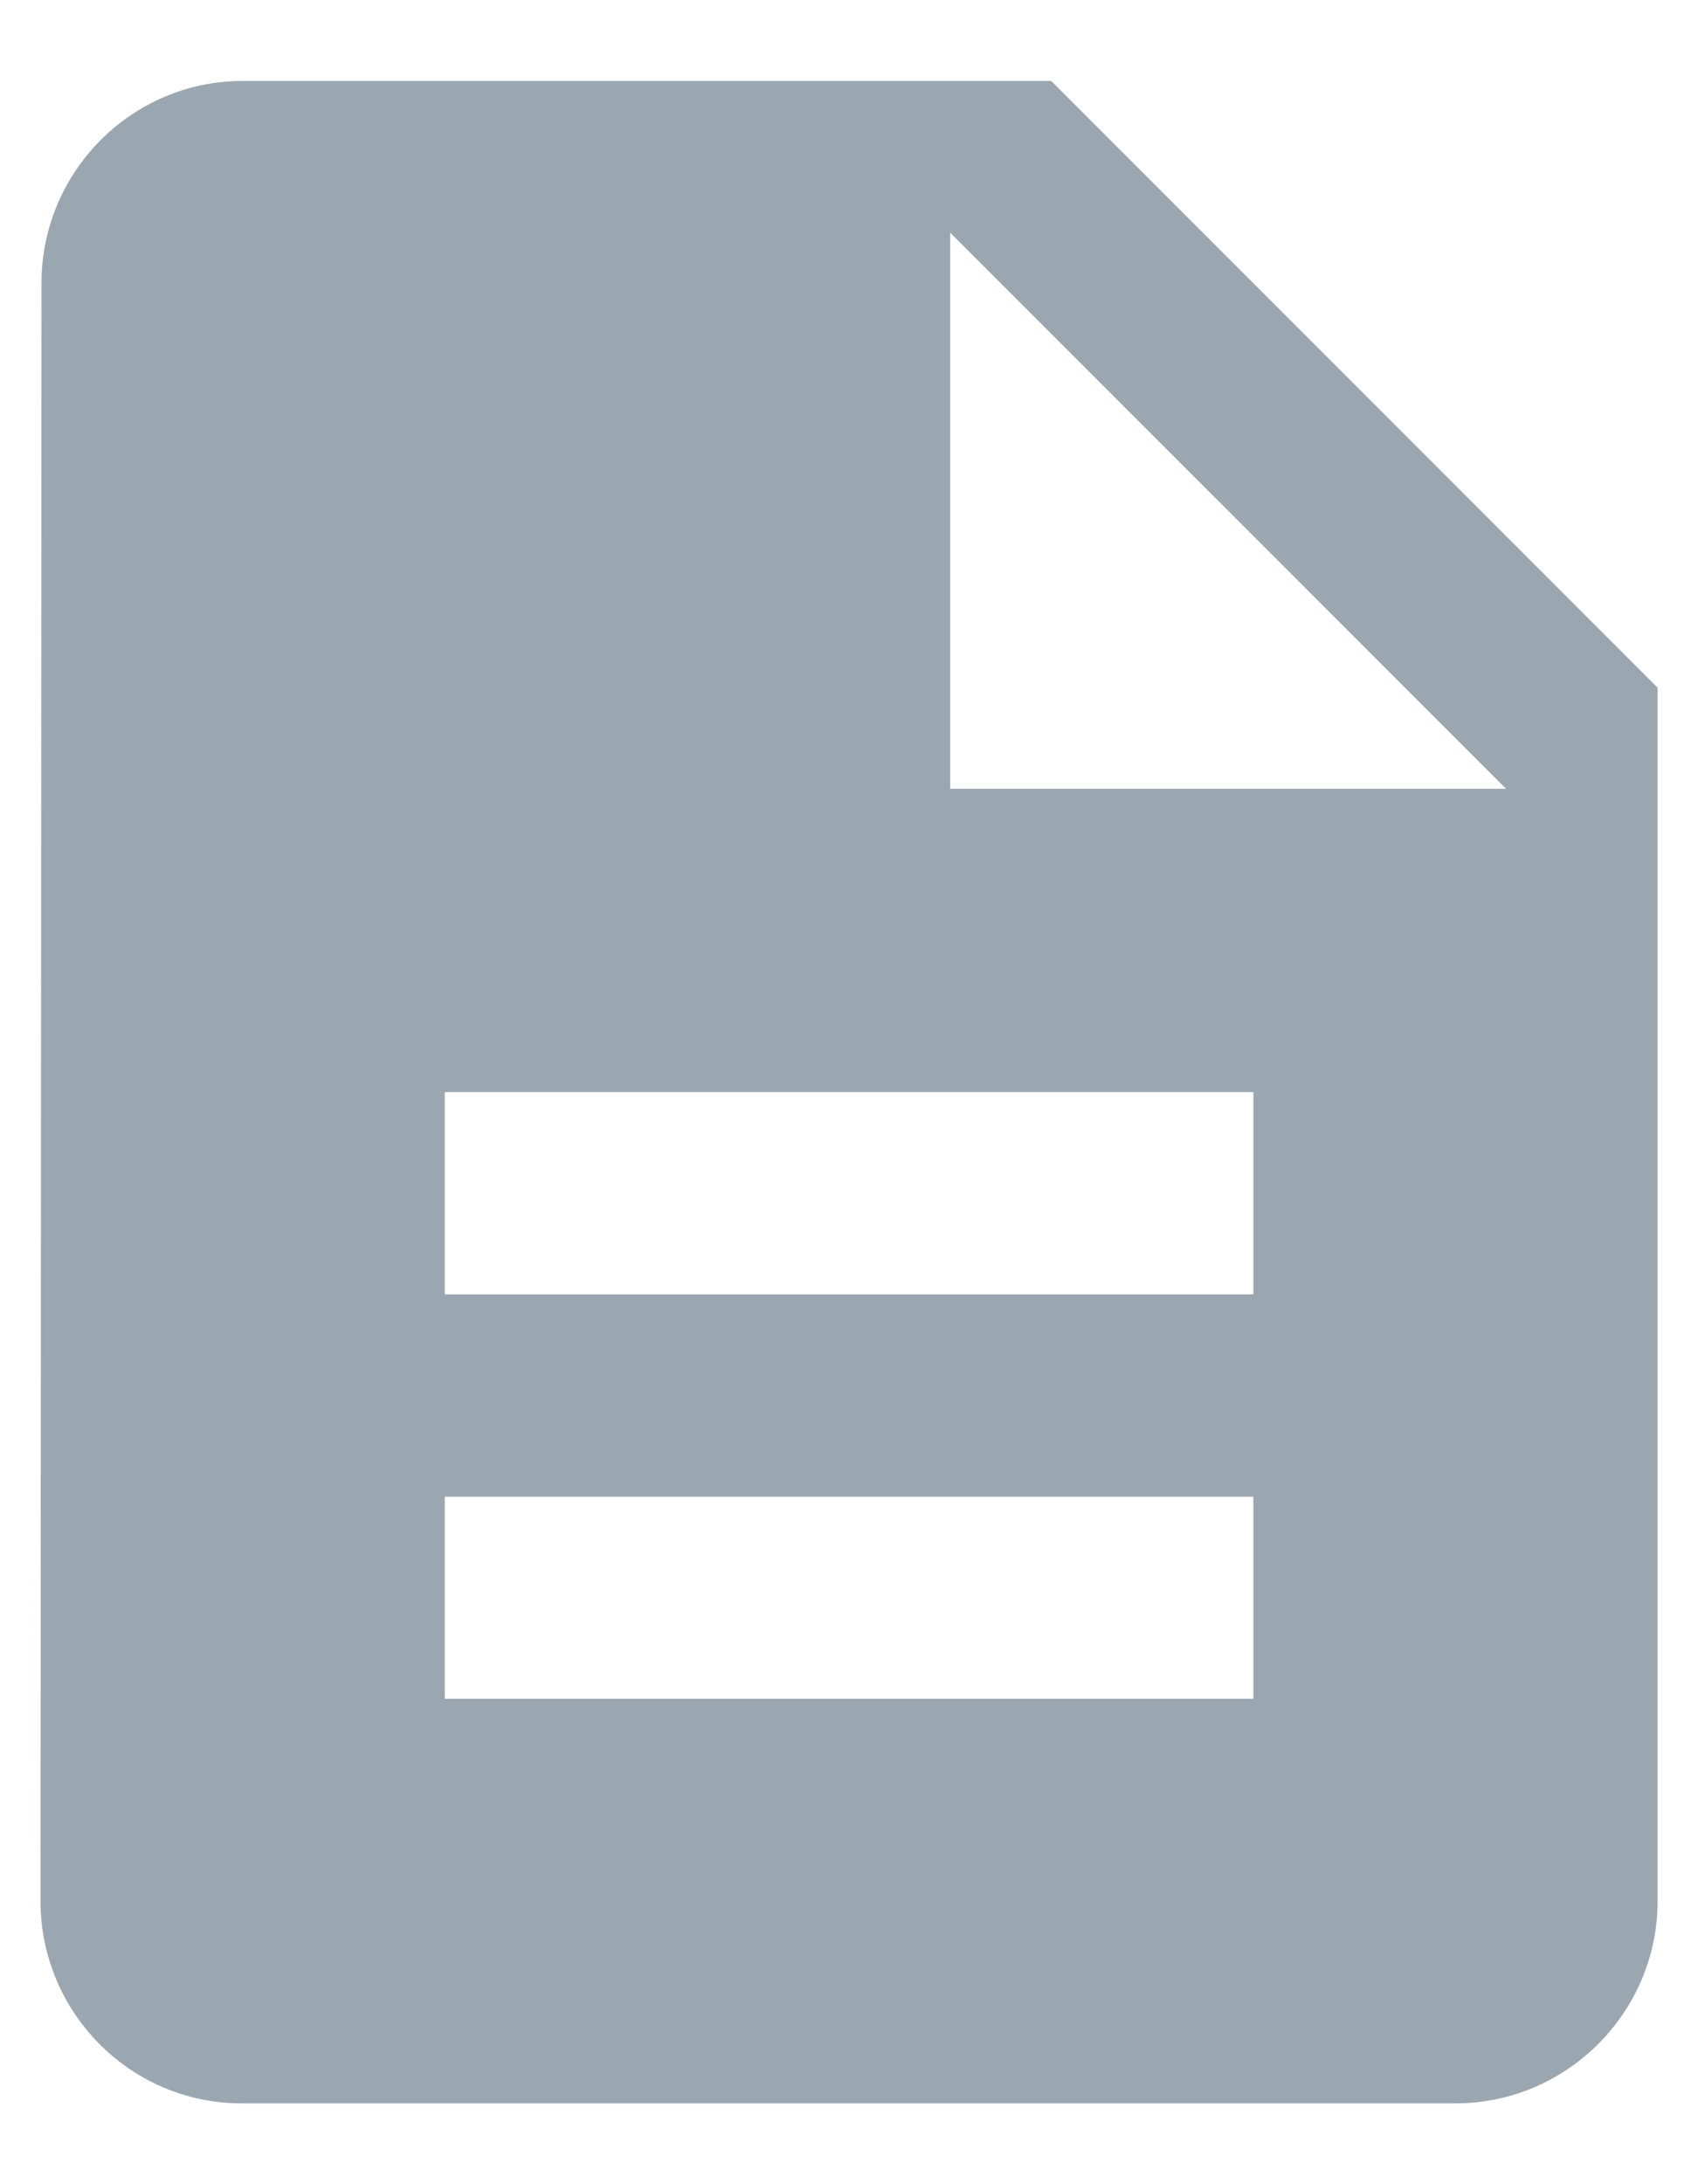 <svg width="14" height="18" viewBox="0 0 14 18" fill="none" xmlns="http://www.w3.org/2000/svg">
<path d="M8.667 0.667H2.001C1.084 0.667 0.342 1.417 0.342 2.334L0.334 15.667C0.334 16.584 1.076 17.334 1.992 17.334H12.001C12.917 17.334 13.667 16.584 13.667 15.667V5.667L8.667 0.667ZM10.334 14H3.667V12.334H10.334V14ZM10.334 10.667H3.667V9H10.334V10.667ZM7.834 6.5V1.917L12.417 6.5H7.834Z" fill="#9BA7B0"/>
</svg>
